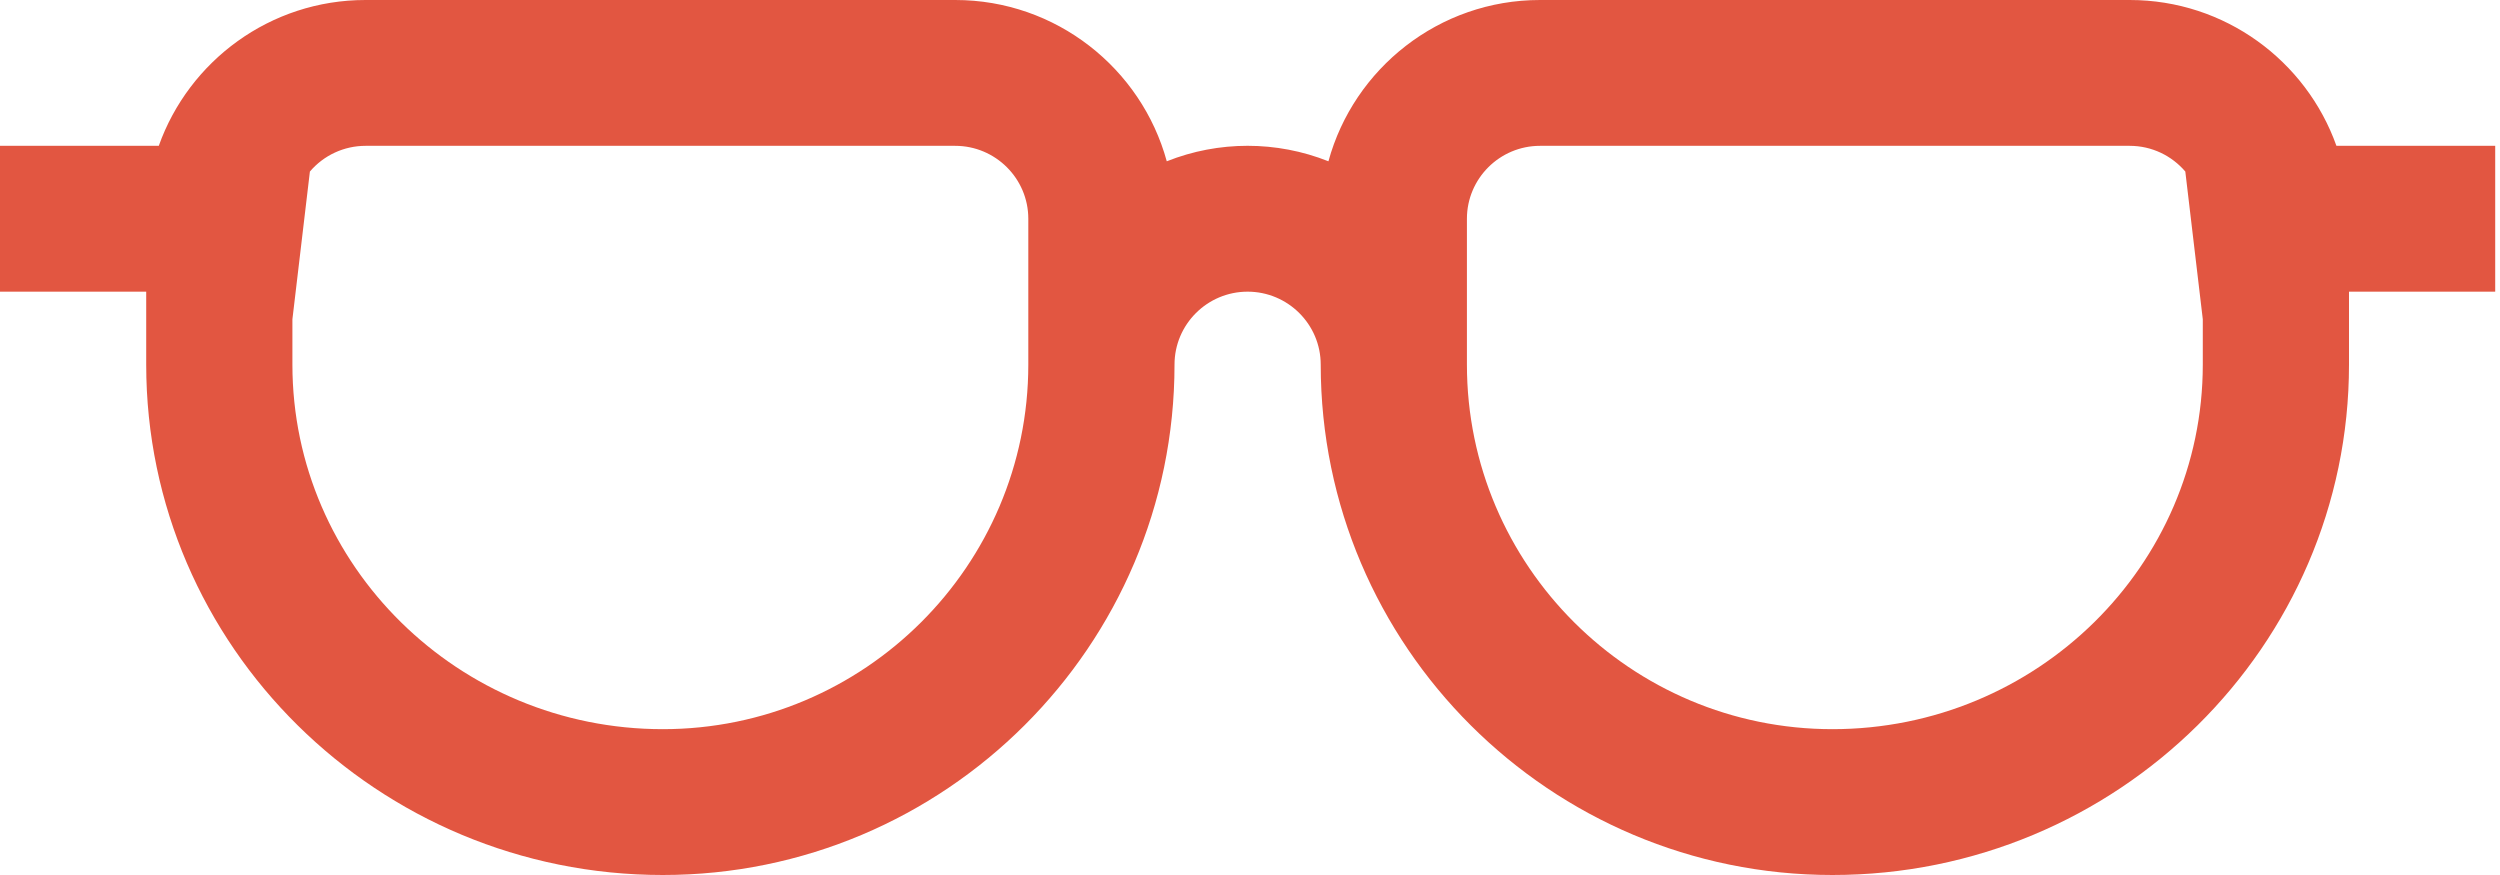 <svg width="340" height="119" viewBox="0 0 340 119" fill="none" xmlns="http://www.w3.org/2000/svg">
<path d="M19.884 49.583C19.884 87.862 51.399 119 90.141 119C128.516 119 159.734 87.862 159.734 49.583C159.734 44.113 164.192 39.667 169.676 39.667C175.156 39.667 179.618 44.113 179.618 49.583C179.618 87.862 210.835 119 249.211 119C287.948 119 319.464 87.862 319.464 49.583V39.667H339.348V19.833H317.754C313.65 8.29 302.602 0 289.638 0H209.443C195.708 0 184.115 9.314 180.667 21.936C173.609 19.127 165.739 19.127 158.68 21.936C155.232 9.31 143.64 0 129.908 0H49.709C36.745 0 25.698 8.29 21.594 19.833H0V39.667H19.884V49.583ZM199.501 29.75C199.501 24.284 203.959 19.833 209.443 19.833H289.638C292.668 19.833 295.377 21.194 297.202 23.328L299.58 43.419V49.583C299.58 76.922 276.984 99.167 249.211 99.167C221.799 99.167 199.501 76.922 199.501 49.583V29.75ZM39.767 43.419L42.145 23.332C43.076 22.236 44.235 21.355 45.541 20.751C46.847 20.147 48.27 19.834 49.709 19.833H129.908C135.388 19.833 139.85 24.284 139.85 29.75V49.583C139.85 76.922 117.549 99.167 90.141 99.167C62.363 99.167 39.767 76.922 39.767 49.583V43.419Z" fill="#E25641"/>
</svg>
